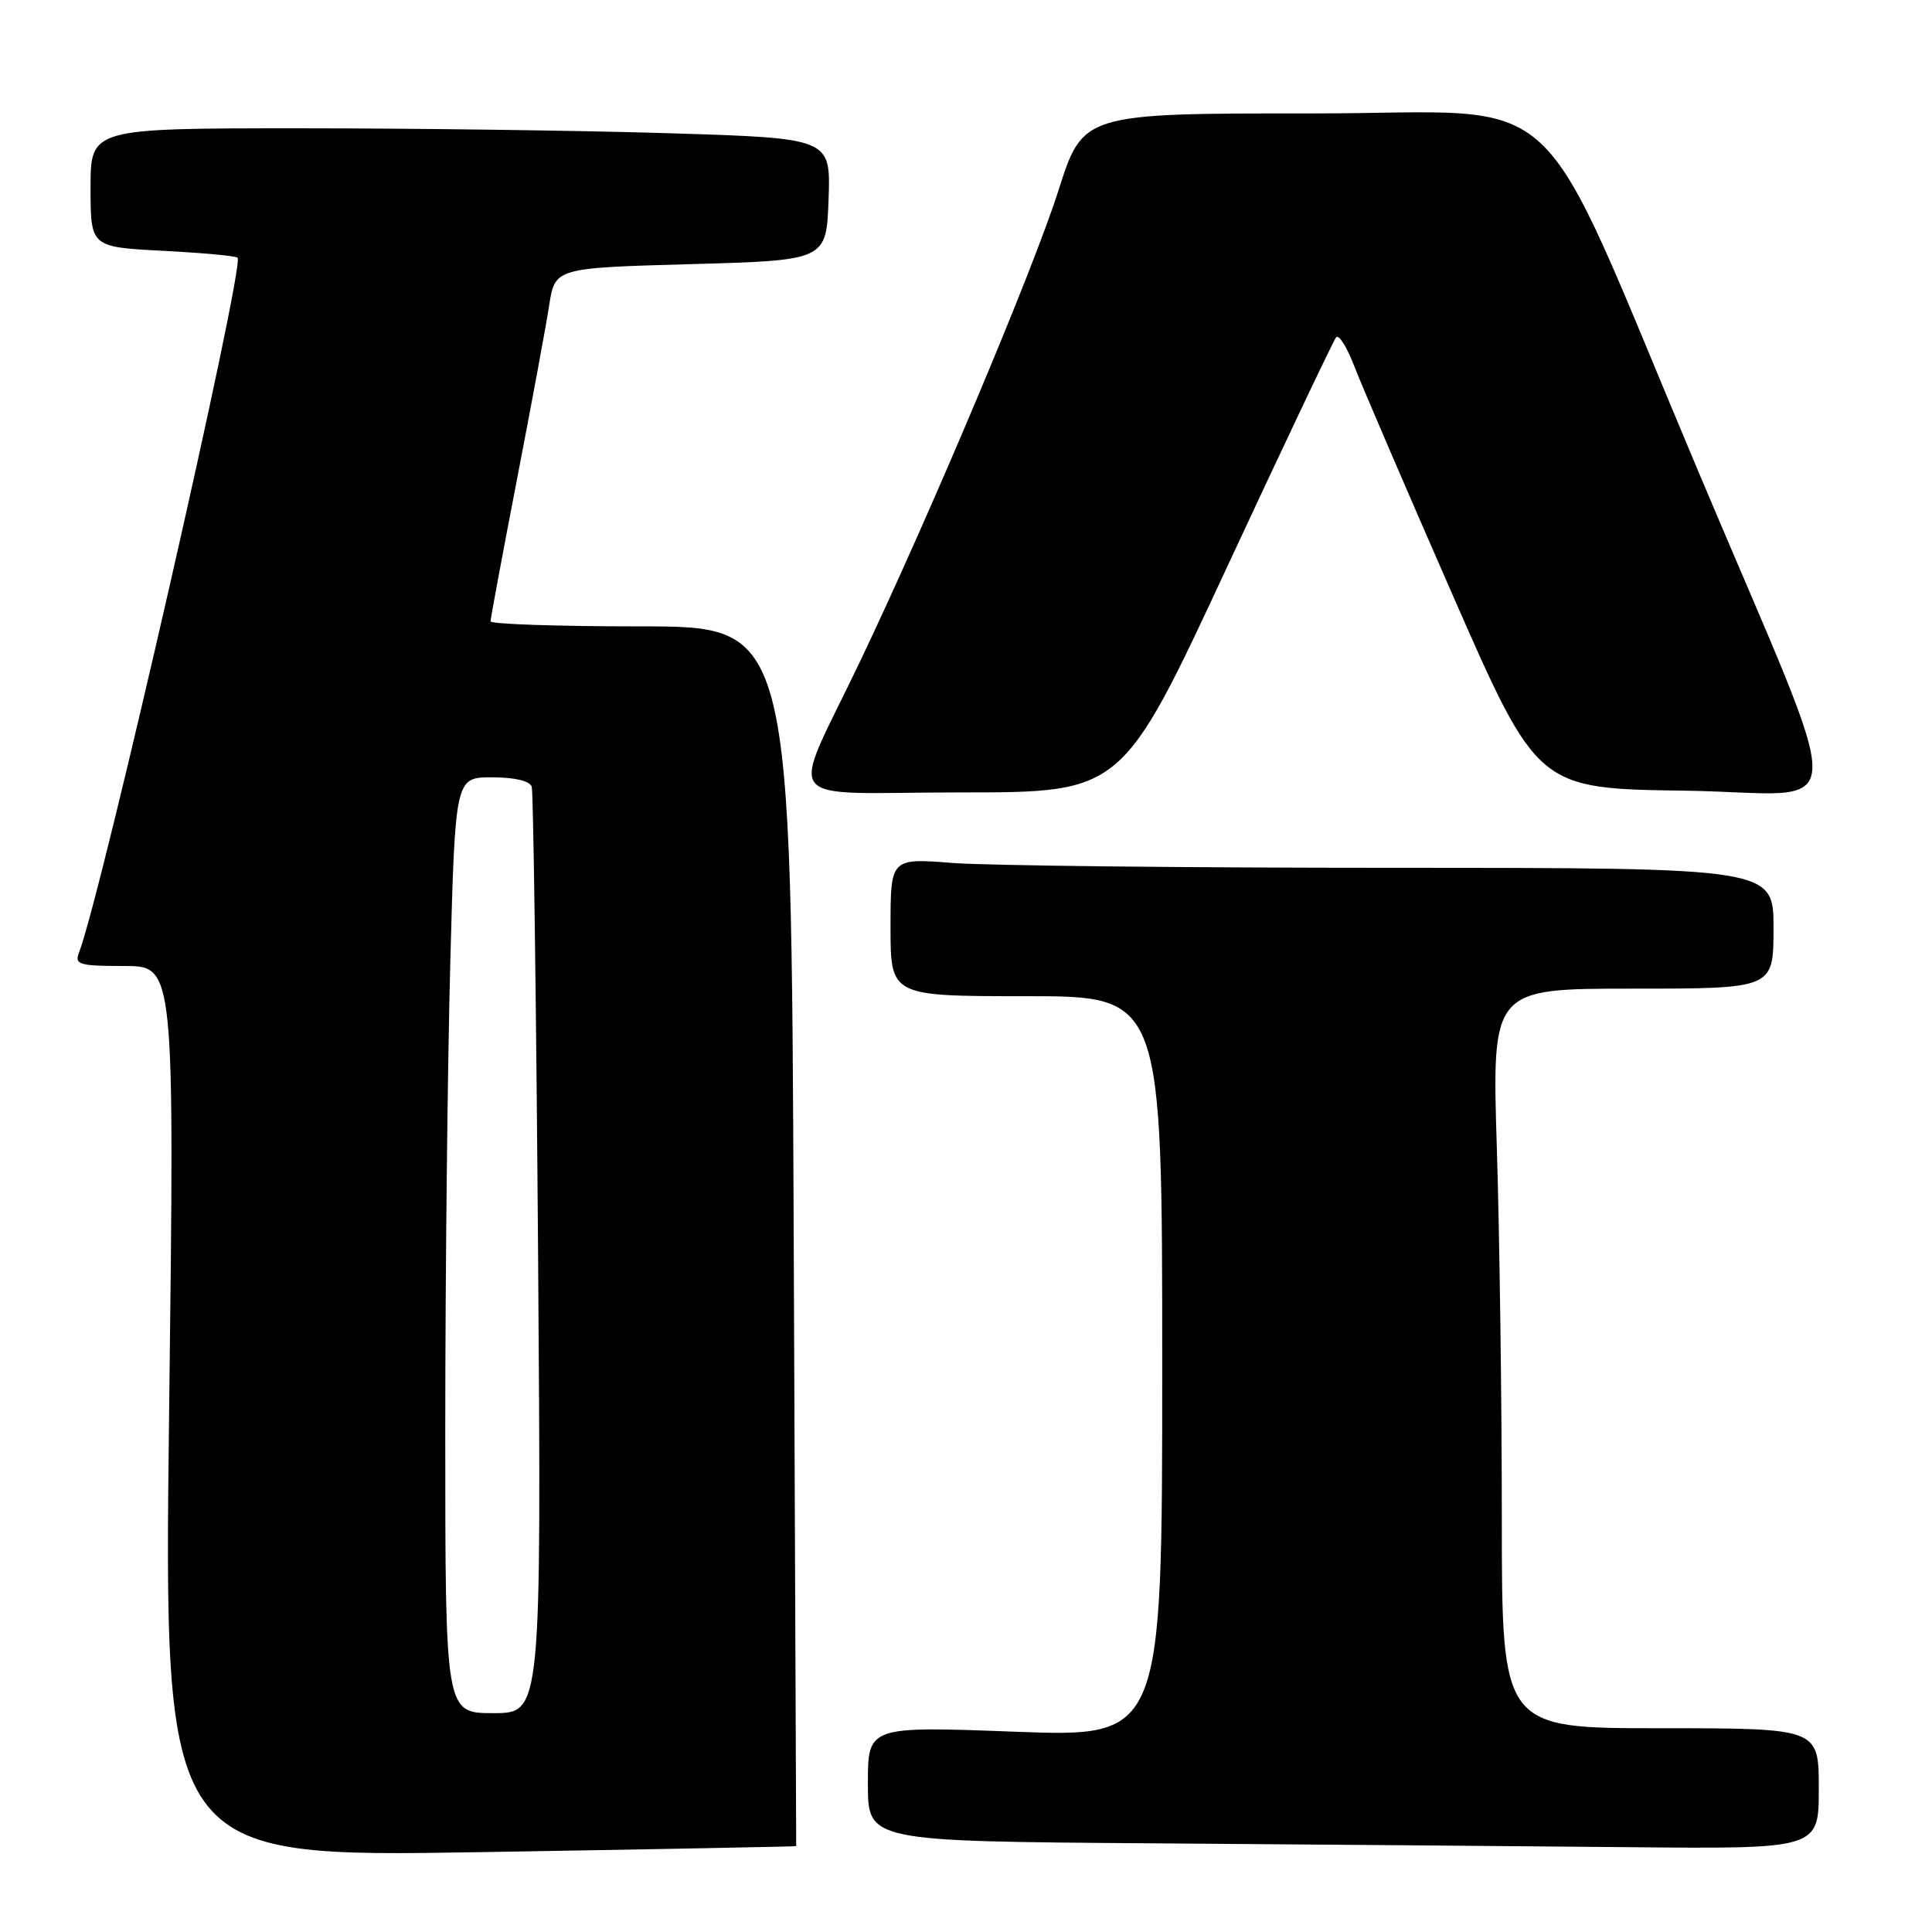 <?xml version="1.0" encoding="UTF-8" standalone="no"?>
<!DOCTYPE svg PUBLIC "-//W3C//DTD SVG 1.1//EN" "http://www.w3.org/Graphics/SVG/1.1/DTD/svg11.dtd" >
<svg xmlns="http://www.w3.org/2000/svg" xmlns:xlink="http://www.w3.org/1999/xlink" version="1.1" viewBox="0 0 256 256">
 <g >
 <path fill="currentColor"
d=" M 105.50 244.62 C 105.50 244.55 105.36 208.16 105.17 163.75 C 104.84 83.00 104.84 83.00 84.92 83.00 C 73.97 83.00 65.00 82.70 65.00 82.33 C 65.00 81.96 66.57 73.53 68.49 63.58 C 70.41 53.64 72.34 43.25 72.76 40.50 C 73.54 35.50 73.54 35.50 91.52 35.00 C 109.50 34.50 109.50 34.50 109.79 26.41 C 110.08 18.32 110.08 18.32 88.88 17.66 C 77.22 17.30 55.15 17.00 39.84 17.00 C 12.00 17.00 12.00 17.00 12.00 24.86 C 12.00 32.73 12.00 32.73 21.53 33.23 C 26.77 33.50 31.25 33.91 31.48 34.15 C 32.48 35.15 13.47 118.45 10.46 126.25 C 9.86 127.81 10.51 128.00 16.46 128.00 C 23.13 128.00 23.13 128.00 22.41 187.06 C 21.69 246.11 21.69 246.11 63.59 245.42 C 86.64 245.04 105.50 244.68 105.50 244.62 Z  M 241.00 237.00 C 241.00 229.00 241.00 229.00 220.00 229.00 C 199.00 229.00 199.00 229.00 199.00 201.16 C 199.00 185.85 198.70 163.80 198.34 152.16 C 197.68 131.00 197.68 131.00 216.34 131.00 C 235.00 131.00 235.00 131.00 235.00 123.00 C 235.00 115.00 235.00 115.00 184.75 114.99 C 157.11 114.99 130.79 114.70 126.25 114.35 C 118.00 113.70 118.00 113.70 118.00 122.85 C 118.00 132.00 118.00 132.00 136.00 132.00 C 154.00 132.00 154.00 132.00 154.00 181.09 C 154.00 230.19 154.00 230.19 134.50 229.46 C 115.00 228.73 115.00 228.73 115.00 236.36 C 115.00 243.98 115.00 243.98 152.75 244.25 C 173.51 244.40 201.86 244.63 215.75 244.76 C 241.00 245.00 241.00 245.00 241.00 237.00 Z  M 162.54 75.25 C 170.15 58.89 176.68 45.14 177.04 44.70 C 177.40 44.27 178.48 45.98 179.45 48.52 C 180.42 51.05 186.28 64.68 192.47 78.81 C 203.73 104.50 203.73 104.50 223.31 104.77 C 245.59 105.08 245.36 110.70 225.05 62.50 C 202.78 9.68 208.54 15.04 174.00 15.03 C 143.50 15.02 143.50 15.02 140.24 25.27 C 136.88 35.81 123.32 68.01 114.03 87.50 C 104.57 107.35 102.79 105.00 127.33 105.00 C 148.69 105.00 148.69 105.00 162.54 75.25 Z  M 59.00 189.75 C 59.00 169.26 59.30 141.36 59.66 127.75 C 60.32 103.00 60.32 103.00 65.19 103.00 C 68.21 103.00 70.21 103.48 70.46 104.25 C 70.67 104.94 71.05 132.84 71.30 166.25 C 71.74 227.00 71.74 227.00 65.37 227.00 C 59.00 227.00 59.00 227.00 59.00 189.75 Z "/>
</g>
</svg>
